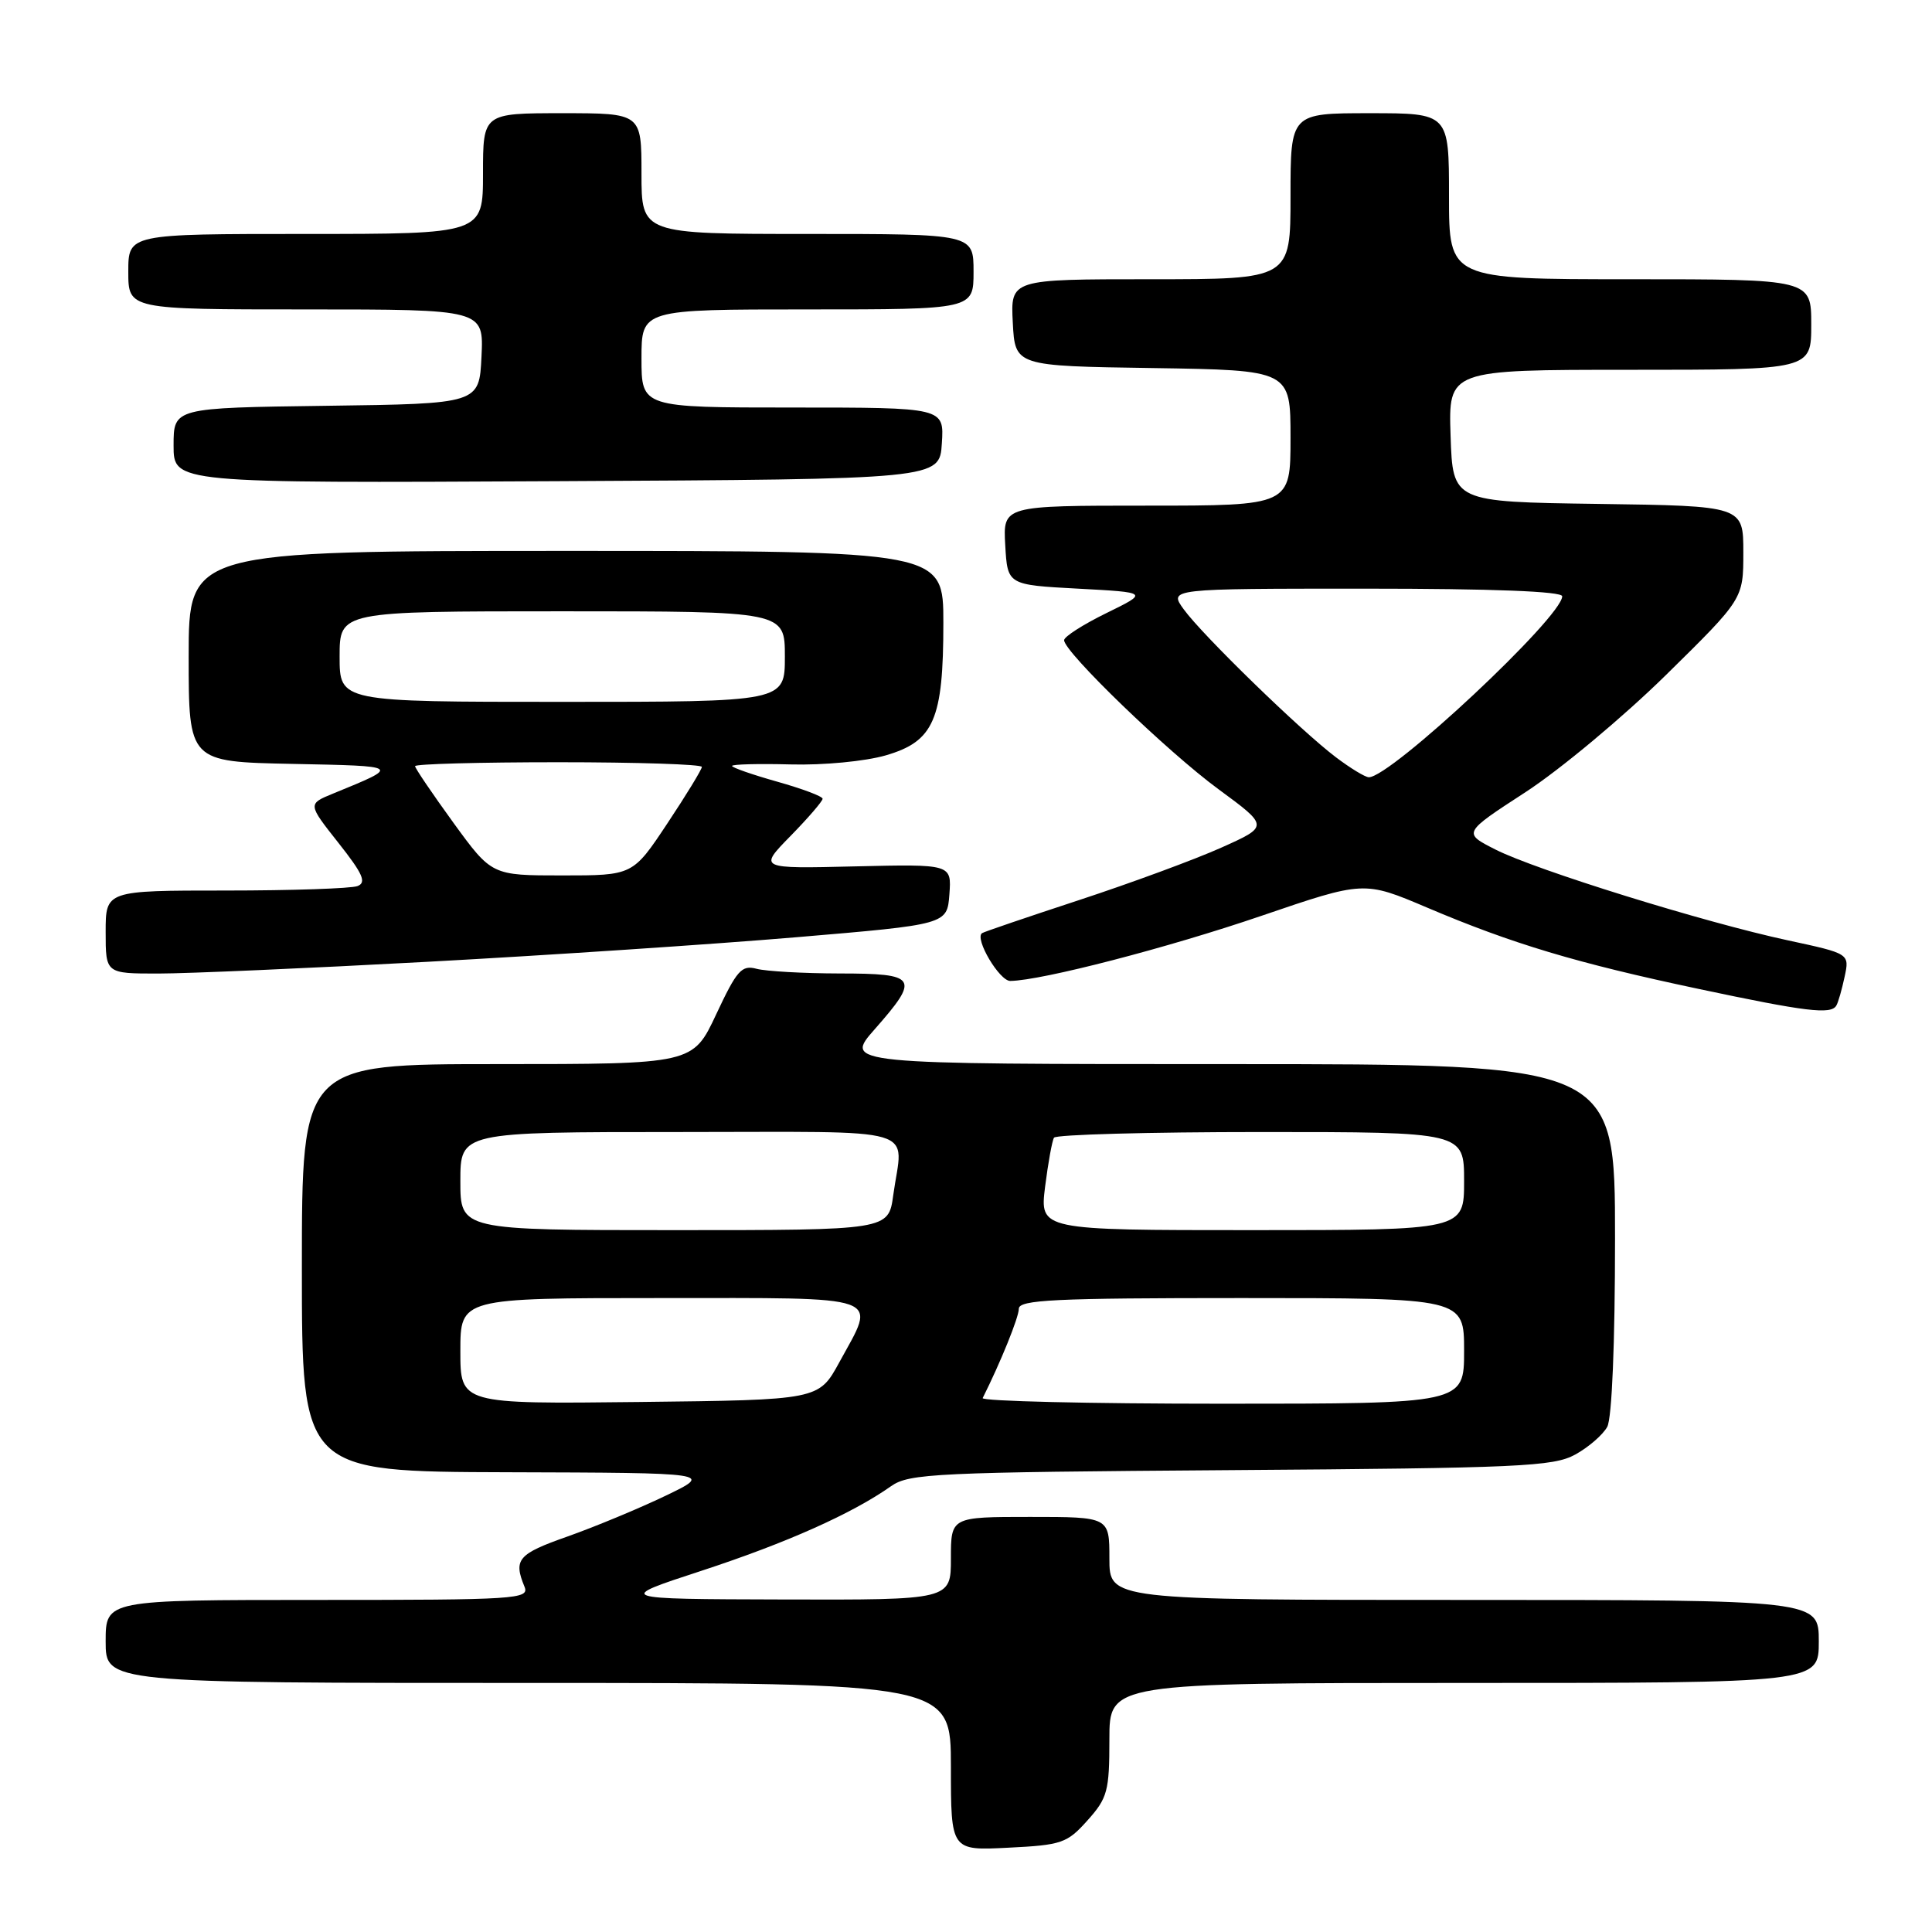 <?xml version="1.0" encoding="UTF-8" standalone="no"?>
<!DOCTYPE svg PUBLIC "-//W3C//DTD SVG 1.1//EN" "http://www.w3.org/Graphics/SVG/1.1/DTD/svg11.dtd" >
<svg xmlns="http://www.w3.org/2000/svg" xmlns:xlink="http://www.w3.org/1999/xlink" version="1.1" viewBox="0 0 256 256">
 <g >
 <path fill="currentColor"
d=" M 144.10 241.21 C 146.75 238.25 147.00 237.33 147.00 230.48 C 147.00 223.00 147.00 223.00 194.00 223.00 C 241.00 223.00 241.00 223.00 241.00 217.50 C 241.00 212.00 241.00 212.00 194.00 212.00 C 147.00 212.00 147.00 212.00 147.00 206.50 C 147.00 201.00 147.00 201.00 136.50 201.00 C 126.00 201.00 126.00 201.00 126.00 206.50 C 126.00 212.00 126.00 212.00 103.75 211.94 C 81.50 211.88 81.50 211.88 93.00 208.12 C 104.26 204.43 112.92 200.56 118.08 196.92 C 120.47 195.24 123.95 195.08 163.08 194.80 C 201.34 194.53 205.82 194.33 208.72 192.74 C 210.49 191.77 212.40 190.11 212.97 189.06 C 213.59 187.90 214.00 177.97 214.00 164.07 C 214.00 141.00 214.00 141.00 162.92 141.00 C 111.83 141.00 111.83 141.00 115.92 136.36 C 121.92 129.54 121.57 129.00 111.25 128.99 C 106.44 128.98 101.49 128.70 100.25 128.37 C 98.27 127.84 97.64 128.56 94.91 134.38 C 91.81 141.00 91.81 141.00 65.91 141.00 C 40.00 141.00 40.00 141.00 40.00 168.00 C 40.00 195.00 40.00 195.00 67.25 195.08 C 94.50 195.16 94.50 195.16 88.18 198.20 C 84.70 199.87 78.85 202.30 75.18 203.60 C 68.62 205.91 68.01 206.63 69.50 210.25 C 70.17 211.89 68.48 212.00 42.11 212.00 C 14.00 212.00 14.00 212.00 14.00 217.50 C 14.00 223.00 14.00 223.00 70.00 223.00 C 126.00 223.00 126.00 223.00 126.00 234.11 C 126.00 245.22 126.00 245.22 133.60 244.83 C 140.70 244.48 141.40 244.23 144.10 241.21 Z  M 243.32 133.25 C 243.57 132.84 244.06 131.12 244.42 129.43 C 245.08 126.36 245.08 126.36 236.90 124.60 C 225.86 122.23 203.52 115.29 198.16 112.57 C 193.82 110.37 193.82 110.37 202.16 104.95 C 206.75 101.96 215.11 94.98 220.75 89.44 C 231.00 79.36 231.00 79.36 231.00 73.20 C 231.00 67.04 231.00 67.04 211.75 66.77 C 192.50 66.50 192.50 66.50 192.21 57.75 C 191.92 49.00 191.92 49.00 215.96 49.00 C 240.00 49.00 240.00 49.00 240.00 43.00 C 240.00 37.00 240.00 37.00 216.00 37.00 C 192.00 37.00 192.00 37.00 192.00 26.00 C 192.00 15.00 192.00 15.00 181.50 15.00 C 171.00 15.00 171.00 15.00 171.00 26.00 C 171.00 37.00 171.00 37.00 152.45 37.00 C 133.90 37.00 133.90 37.00 134.20 42.75 C 134.50 48.50 134.50 48.50 152.75 48.77 C 171.00 49.05 171.00 49.05 171.00 58.02 C 171.00 67.00 171.00 67.00 151.95 67.00 C 132.90 67.00 132.90 67.00 133.20 72.25 C 133.50 77.50 133.50 77.50 142.85 78.00 C 152.20 78.50 152.20 78.50 146.60 81.24 C 143.52 82.75 141.00 84.36 141.00 84.83 C 141.00 86.39 154.70 99.62 161.46 104.58 C 168.14 109.49 168.14 109.49 161.82 112.32 C 158.34 113.88 149.88 117.00 143.00 119.26 C 136.12 121.52 130.33 123.49 130.12 123.65 C 129.11 124.39 132.44 130.00 133.87 129.98 C 138.04 129.92 154.78 125.58 167.12 121.36 C 180.74 116.71 180.74 116.71 189.12 120.27 C 200.37 125.05 208.90 127.61 225.00 131.02 C 239.31 134.06 242.61 134.46 243.32 133.25 Z  M 56.70 127.44 C 72.54 126.58 94.50 125.12 105.50 124.19 C 125.50 122.50 125.50 122.50 125.80 118.50 C 126.09 114.50 126.09 114.50 113.30 114.80 C 100.50 115.11 100.50 115.11 104.75 110.77 C 107.09 108.38 109.00 106.16 109.00 105.84 C 109.00 105.52 106.30 104.51 103.00 103.58 C 99.70 102.65 97.00 101.71 97.00 101.49 C 97.00 101.27 100.49 101.18 104.75 101.29 C 109.11 101.41 114.63 100.88 117.37 100.09 C 123.75 98.23 125.00 95.37 125.00 82.53 C 125.00 73.00 125.00 73.00 75.00 73.00 C 25.00 73.00 25.00 73.00 25.00 86.97 C 25.00 100.94 25.00 100.94 38.75 101.22 C 53.22 101.51 53.15 101.46 44.14 105.15 C 40.77 106.53 40.77 106.53 44.84 111.68 C 48.08 115.78 48.60 116.94 47.37 117.41 C 46.53 117.73 38.67 118.00 29.92 118.00 C 14.00 118.00 14.00 118.00 14.00 123.50 C 14.00 129.00 14.00 129.00 20.95 129.00 C 24.78 129.00 40.86 128.30 56.70 127.44 Z  M 124.80 58.75 C 125.11 54.00 125.11 54.00 105.05 54.00 C 85.00 54.00 85.00 54.00 85.00 47.50 C 85.00 41.00 85.00 41.00 107.00 41.00 C 129.00 41.00 129.00 41.00 129.00 36.00 C 129.00 31.00 129.00 31.00 107.00 31.00 C 85.00 31.00 85.00 31.00 85.00 23.00 C 85.00 15.00 85.00 15.00 74.50 15.00 C 64.00 15.00 64.00 15.00 64.00 23.00 C 64.00 31.00 64.00 31.00 40.50 31.00 C 17.00 31.00 17.00 31.00 17.00 36.00 C 17.00 41.00 17.00 41.00 40.55 41.00 C 64.10 41.00 64.10 41.00 63.80 47.25 C 63.50 53.50 63.50 53.50 43.25 53.77 C 23.00 54.04 23.00 54.04 23.00 59.03 C 23.00 64.02 23.00 64.02 73.75 63.76 C 124.50 63.50 124.50 63.50 124.80 58.75 Z  M 61.00 179.02 C 61.00 172.00 61.00 172.00 87.50 172.00 C 117.66 172.00 116.16 171.46 111.22 180.50 C 108.49 185.50 108.49 185.50 84.75 185.77 C 61.00 186.04 61.00 186.04 61.00 179.02 Z  M 130.21 185.25 C 132.57 180.55 135.00 174.55 135.00 173.42 C 135.00 172.23 139.71 172.00 164.50 172.00 C 194.00 172.00 194.00 172.00 194.00 179.00 C 194.00 186.00 194.00 186.00 161.92 186.00 C 144.27 186.00 130.00 185.66 130.21 185.25 Z  M 61.00 156.50 C 61.00 150.00 61.00 150.00 90.00 150.00 C 122.73 150.00 119.64 149.09 118.36 158.36 C 117.73 163.00 117.73 163.00 89.36 163.00 C 61.00 163.00 61.00 163.00 61.00 156.50 Z  M 138.48 157.25 C 138.88 154.09 139.41 151.16 139.66 150.75 C 139.91 150.34 152.24 150.00 167.06 150.00 C 194.00 150.00 194.00 150.00 194.00 156.50 C 194.00 163.00 194.00 163.00 165.88 163.00 C 137.77 163.00 137.77 163.00 138.48 157.25 Z  M 177.00 100.33 C 172.31 96.78 159.35 84.18 156.86 80.75 C 154.86 78.00 154.86 78.00 180.93 78.00 C 197.83 78.00 207.00 78.36 207.00 79.01 C 207.00 81.75 184.25 103.03 181.37 102.99 C 180.89 102.98 178.93 101.79 177.00 100.33 Z  M 60.08 109.02 C 57.29 105.17 55.00 101.80 55.00 101.52 C 55.00 101.23 63.55 101.00 74.00 101.00 C 84.45 101.00 93.00 101.28 93.00 101.62 C 93.00 101.95 90.94 105.33 88.42 109.12 C 83.85 116.00 83.85 116.00 74.50 116.00 C 65.16 116.00 65.16 116.00 60.08 109.02 Z  M 45.00 87.00 C 45.00 81.00 45.00 81.00 74.50 81.00 C 104.00 81.00 104.00 81.00 104.00 87.00 C 104.00 93.00 104.00 93.00 74.50 93.00 C 45.00 93.00 45.00 93.00 45.00 87.00 Z "/>
</g>
</svg>